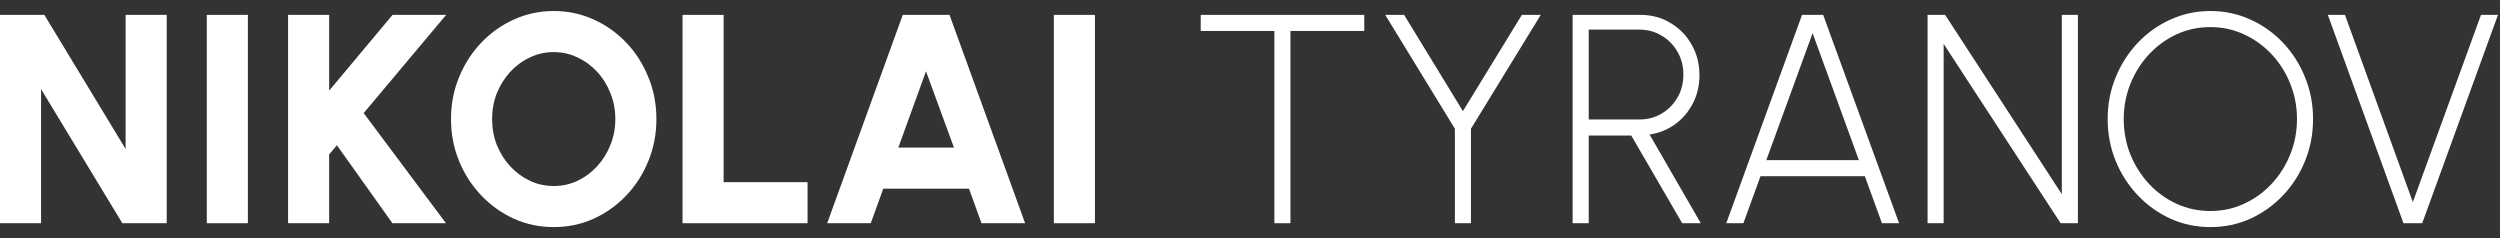 <svg width="168" height="16" viewBox="0 0 168 16" fill="none" xmlns="http://www.w3.org/2000/svg">
<rect x="0" y="0" width="168" height="16" fill="#333333" stroke="none"/>
<path d="M0 15V1H2.98L8.441 10.01V1H11.202V15H8.221L2.76 5.99V15H0Z" fill="white"/>
<path d="M13.896 15V1H16.657V15H13.896Z" fill="white"/>
<path d="M29.97 15H26.37L22.639 9.76L22.119 10.38V15H19.359V1H22.119V6.09L26.38 1H29.98L24.439 7.6L29.97 15Z" fill="white"/>
<path d="M37.209 15.26C36.262 15.26 35.372 15.074 34.539 14.7C33.705 14.32 32.972 13.797 32.338 13.13C31.705 12.464 31.208 11.694 30.848 10.82C30.488 9.94 30.308 9 30.308 8C30.308 7 30.488 6.064 30.848 5.19C31.208 4.31 31.705 3.537 32.338 2.87C32.972 2.204 33.705 1.684 34.539 1.31C35.372 0.93 36.262 0.74 37.209 0.74C38.163 0.74 39.056 0.93 39.89 1.31C40.723 1.684 41.457 2.204 42.09 2.87C42.724 3.537 43.217 4.31 43.57 5.19C43.93 6.064 44.11 7 44.11 8C44.11 9 43.93 9.94 43.57 10.82C43.217 11.694 42.724 12.464 42.09 13.13C41.457 13.797 40.723 14.32 39.89 14.7C39.056 15.074 38.163 15.26 37.209 15.26ZM37.209 12.5C37.776 12.5 38.309 12.384 38.809 12.15C39.31 11.91 39.75 11.584 40.13 11.17C40.51 10.757 40.806 10.28 41.02 9.74C41.24 9.2 41.35 8.62 41.35 8C41.35 7.38 41.24 6.8 41.02 6.26C40.806 5.714 40.51 5.237 40.13 4.83C39.75 4.417 39.31 4.094 38.809 3.86C38.309 3.62 37.776 3.5 37.209 3.5C36.642 3.5 36.109 3.62 35.609 3.86C35.109 4.094 34.669 4.417 34.289 4.83C33.909 5.244 33.609 5.72 33.389 6.26C33.175 6.8 33.069 7.38 33.069 8C33.069 8.62 33.175 9.204 33.389 9.75C33.609 10.29 33.909 10.767 34.289 11.18C34.669 11.587 35.109 11.91 35.609 12.15C36.109 12.384 36.642 12.5 37.209 12.5Z" fill="white"/>
<path d="M45.867 15V1H48.627V12.24H54.268V15H45.867Z" fill="white"/>
<path d="M60.666 1H63.807L68.888 15H65.957L65.117 12.68H59.356L58.516 15H55.586L60.666 1ZM60.367 9.92H64.107L62.227 4.79L60.367 9.92Z" fill="white"/>
<path d="M70.819 15V1H73.58V15H70.819Z" fill="white"/>
<path d="M91.679 1V2.08H86.718V15H85.638V2.08H80.688V1H91.679Z" fill="white"/>
<path d="M102.269 1H103.539L98.848 8.65V15H97.768V8.65L93.087 1H94.357L98.308 7.47L102.269 1Z" fill="white"/>
<path d="M105.681 15V1H110.242C110.982 1 111.652 1.18 112.252 1.54C112.853 1.894 113.326 2.377 113.673 2.99C114.026 3.604 114.203 4.29 114.203 5.05C114.203 5.757 114.053 6.394 113.753 6.96C113.459 7.527 113.059 7.994 112.553 8.36C112.046 8.72 111.479 8.947 110.852 9.04L114.293 15H113.043L109.622 9.11H106.762V15H105.681ZM106.762 8.03H110.172C110.712 8.03 111.206 7.9 111.652 7.64C112.099 7.374 112.456 7.014 112.723 6.56C112.989 6.107 113.123 5.59 113.123 5.01C113.123 4.437 112.989 3.924 112.723 3.47C112.456 3.01 112.099 2.65 111.652 2.39C111.206 2.124 110.712 1.99 110.172 1.99H106.762V8.03Z" fill="white"/>
<path d="M121.097 1H122.517L127.618 15H126.467L125.317 11.84H118.306L117.156 15H116.006L121.097 1ZM118.696 10.76H124.917L121.807 2.23L118.696 10.76Z" fill="white"/>
<path d="M129.533 15V1H130.713L138.554 13.05V1H139.635V15H138.474L130.613 2.95V15H129.533Z" fill="white"/>
<path d="M148.536 15.26C147.589 15.26 146.699 15.074 145.866 14.7C145.032 14.32 144.299 13.797 143.665 13.13C143.032 12.464 142.535 11.694 142.175 10.82C141.815 9.94 141.635 9 141.635 8C141.635 7 141.815 6.064 142.175 5.19C142.535 4.31 143.032 3.537 143.665 2.87C144.299 2.204 145.032 1.684 145.866 1.31C146.699 0.93 147.589 0.74 148.536 0.74C149.49 0.74 150.383 0.93 151.217 1.31C152.05 1.684 152.783 2.204 153.417 2.87C154.05 3.537 154.544 4.31 154.897 5.19C155.257 6.064 155.437 7 155.437 8C155.437 9 155.257 9.94 154.897 10.82C154.544 11.694 154.05 12.464 153.417 13.13C152.783 13.797 152.05 14.32 151.217 14.7C150.383 15.074 149.49 15.26 148.536 15.26ZM148.536 14.18C149.35 14.18 150.106 14.017 150.806 13.69C151.513 13.364 152.13 12.917 152.657 12.35C153.19 11.777 153.607 11.117 153.907 10.37C154.207 9.624 154.357 8.834 154.357 8C154.357 7.154 154.204 6.357 153.897 5.61C153.597 4.864 153.18 4.207 152.647 3.64C152.113 3.074 151.497 2.63 150.796 2.31C150.096 1.984 149.343 1.82 148.536 1.82C147.723 1.82 146.963 1.984 146.256 2.31C145.556 2.637 144.939 3.087 144.405 3.66C143.879 4.227 143.465 4.884 143.165 5.63C142.865 6.377 142.715 7.167 142.715 8C142.715 8.847 142.865 9.644 143.165 10.39C143.472 11.137 143.892 11.797 144.425 12.37C144.959 12.937 145.576 13.38 146.276 13.7C146.983 14.02 147.736 14.18 148.536 14.18Z" fill="white"/>
<path d="M161.513 15L156.432 1H157.582L162.143 13.58L166.723 1H167.864L162.773 15H161.513Z" fill="white"/>
</svg>
